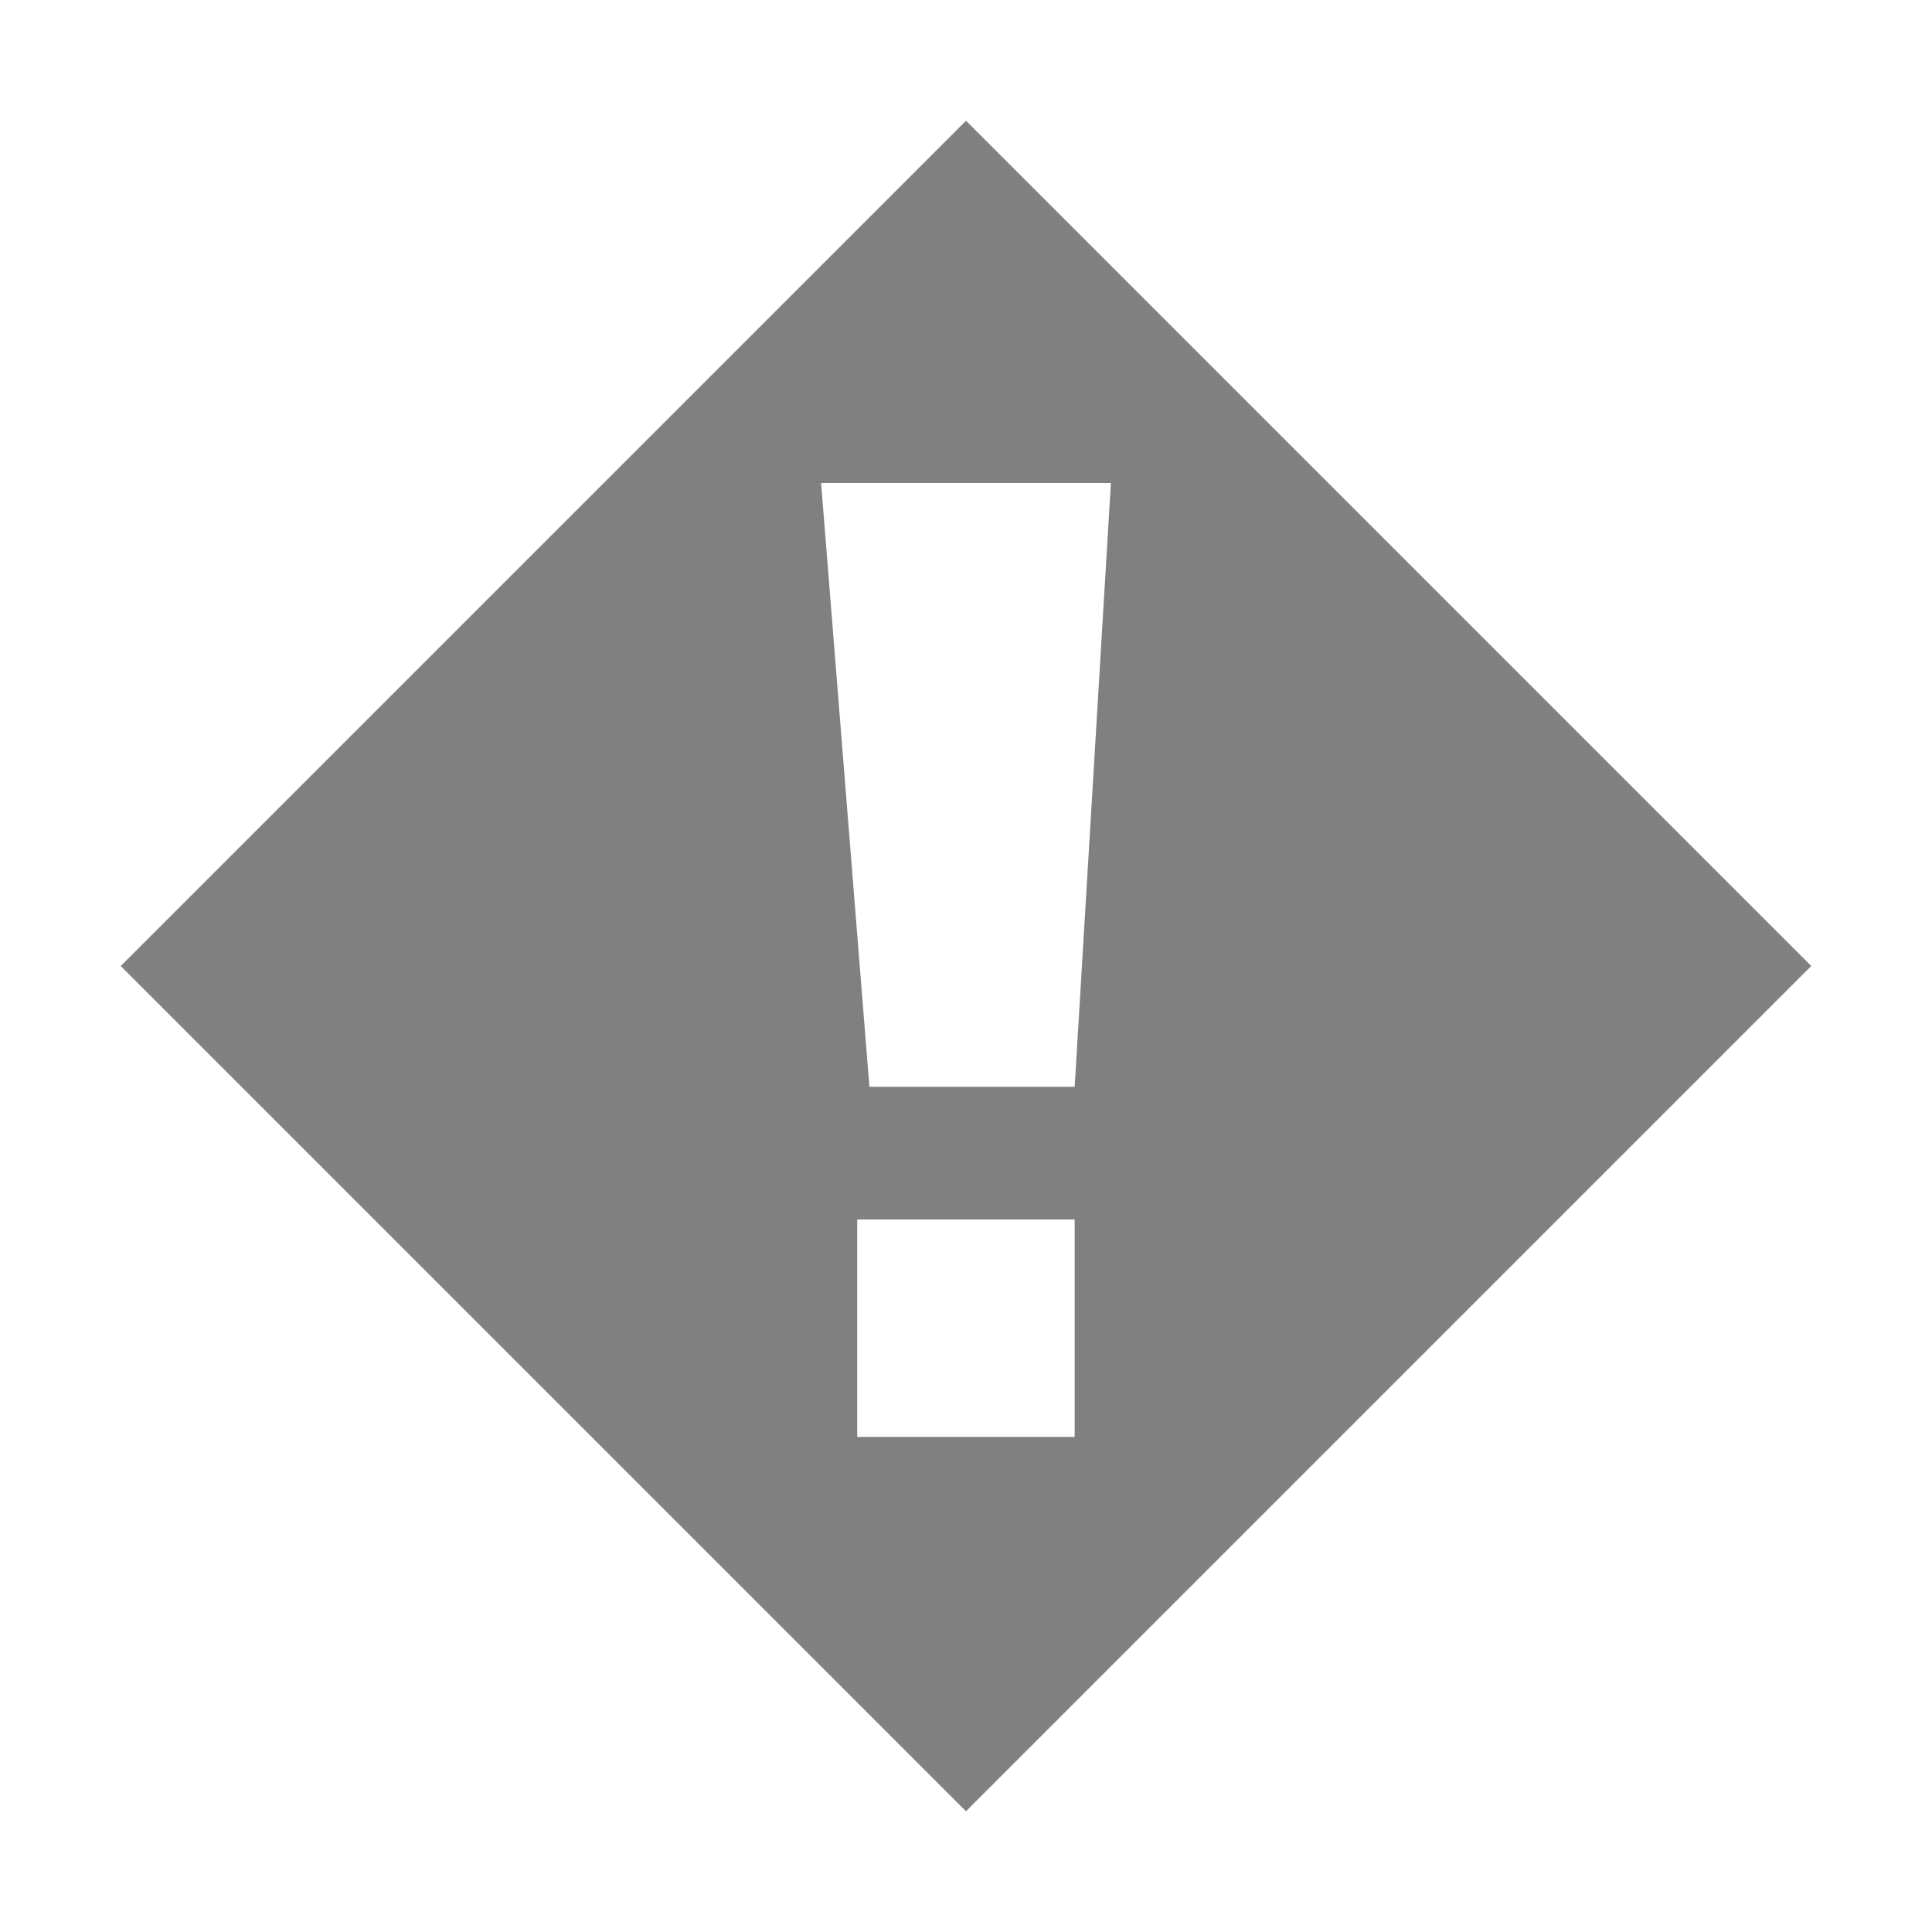 <svg xmlns="http://www.w3.org/2000/svg" width="16" height="16" viewBox="0 0 16 16">
    <path fill="#808080" fill-rule="evenodd"
          d="M8,1 L1,8 L8,15 L15,8 L8,1 Z M8.9,10.099 L8.9,11.9 L7.099,11.9 L7.099,10.099 L8.9,10.099 Z M9.2,4 L8.9,9 L7.2,9 L6.8,4 L9.2,4 Z"/>
</svg>
